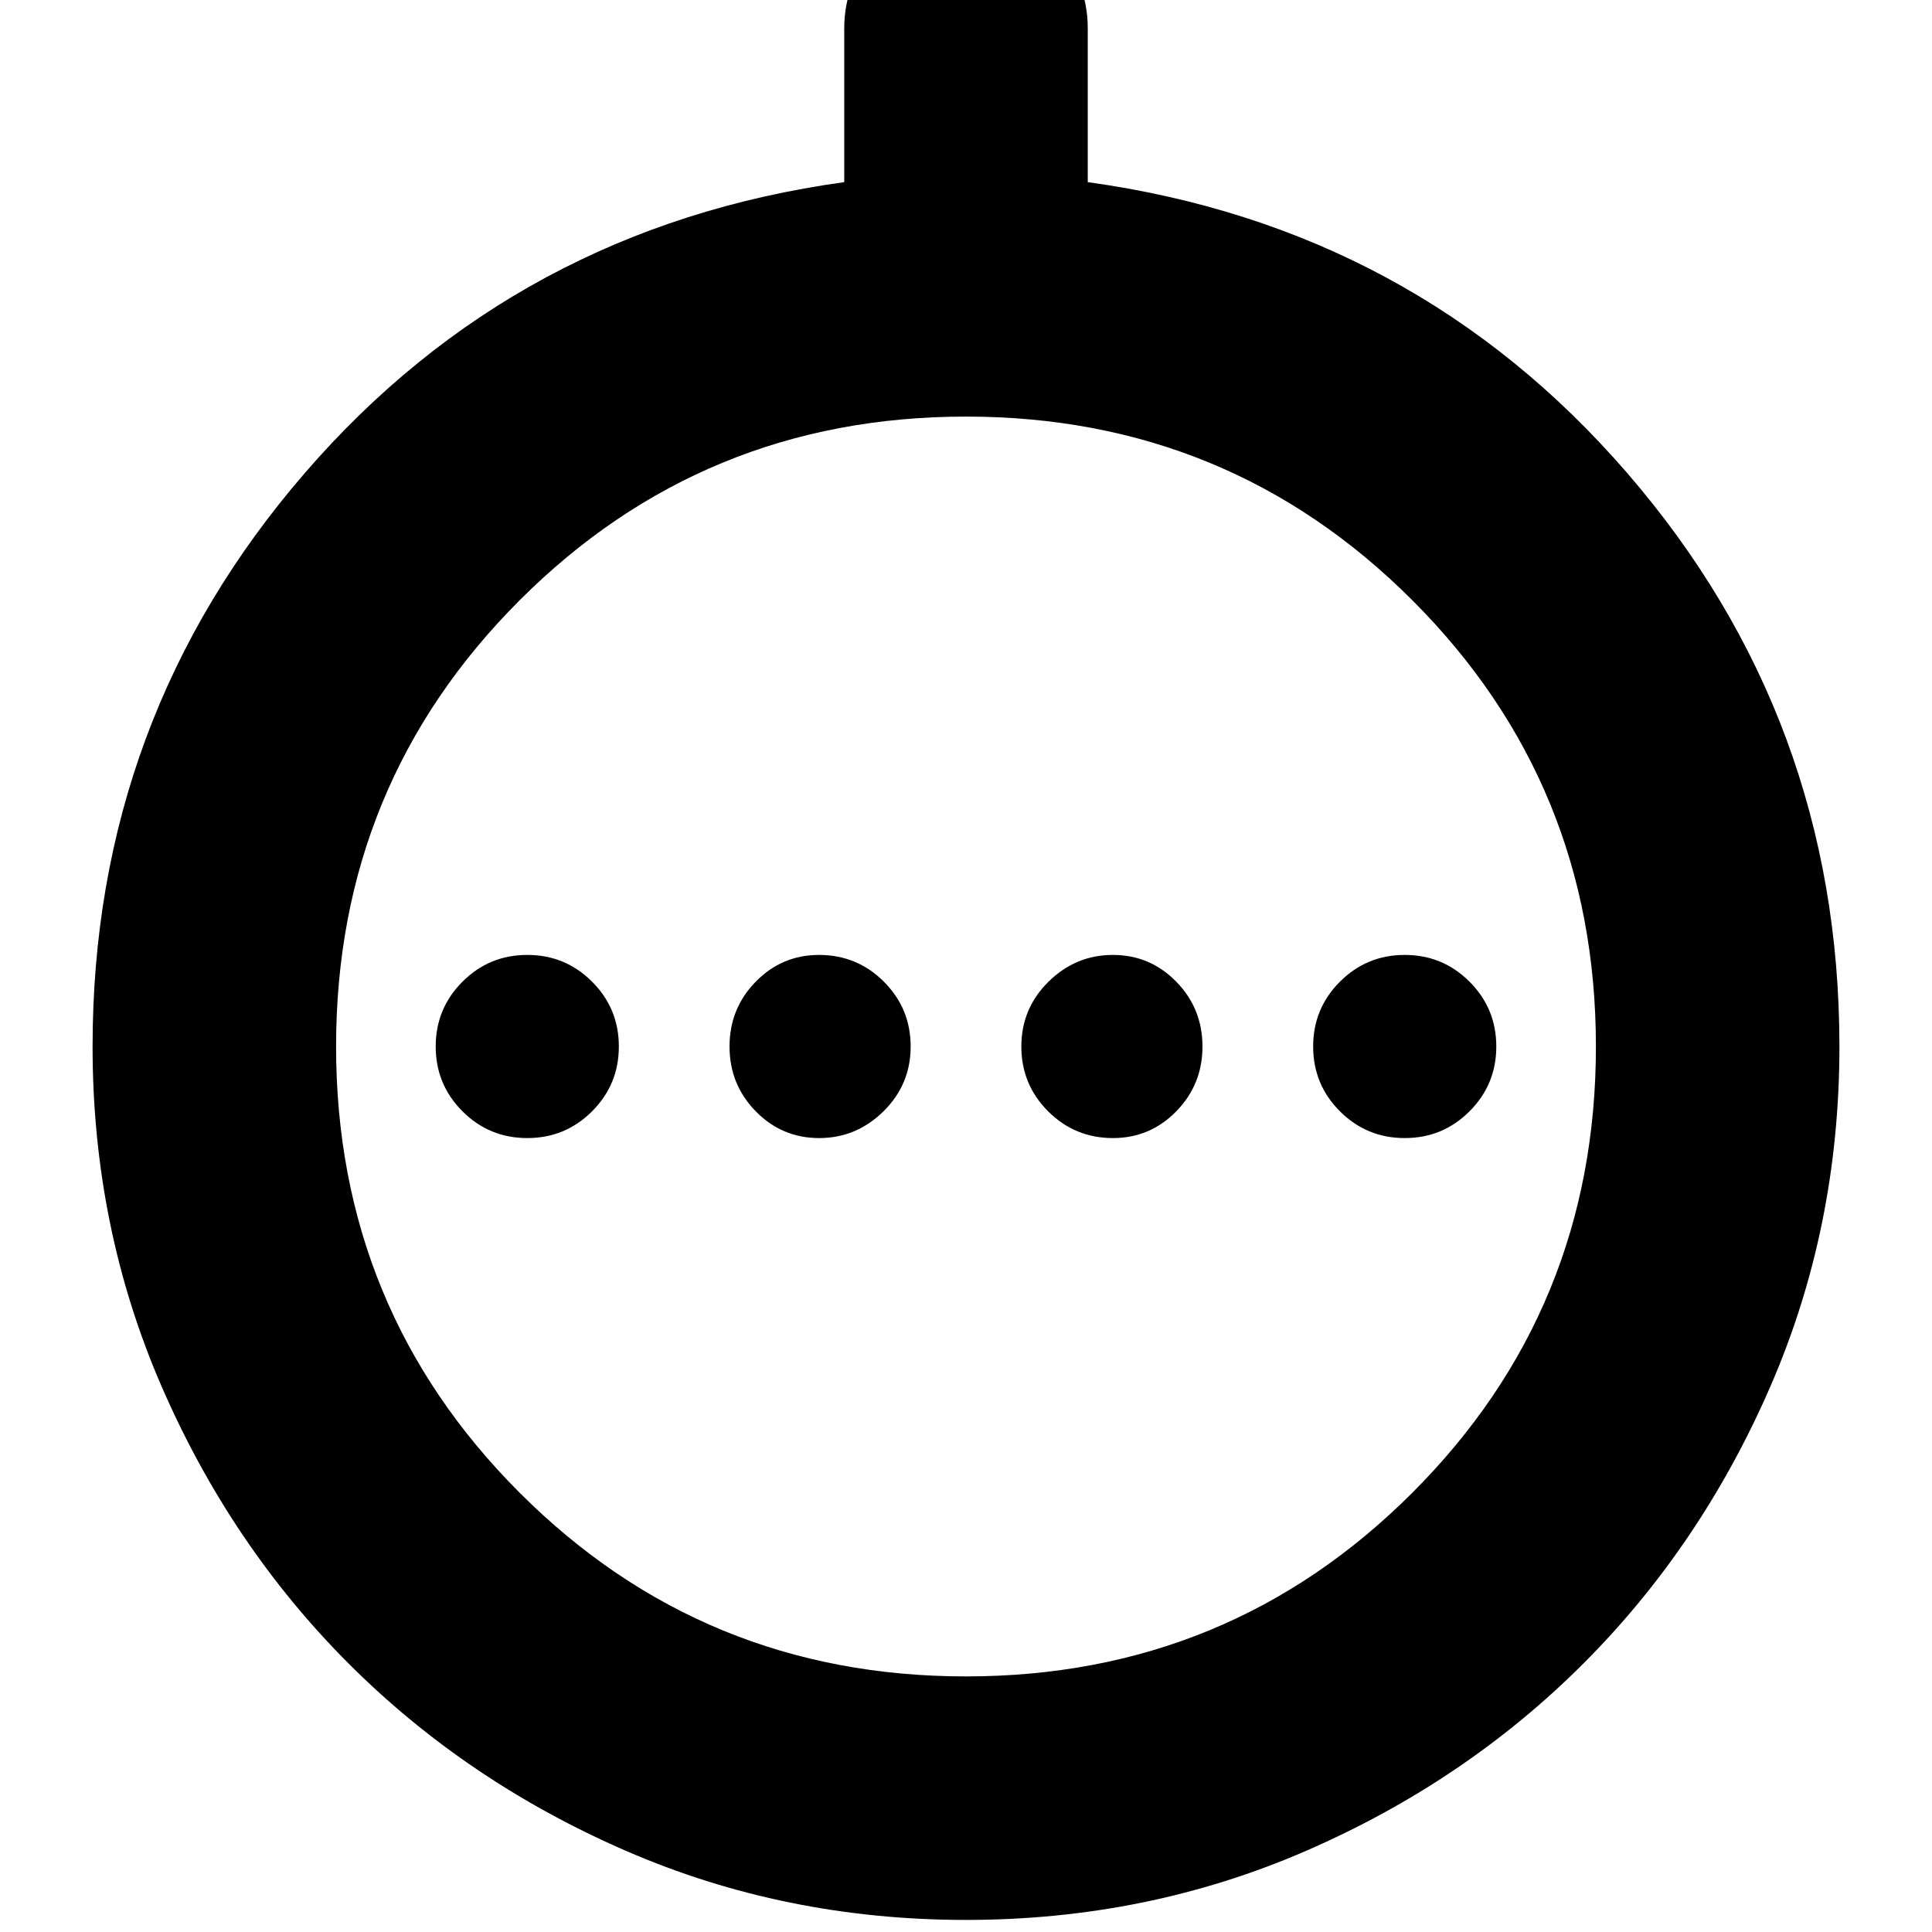 <svg xmlns="http://www.w3.org/2000/svg" height="24" viewBox="0 -960 960 960" width="24"><path d="M262-394.5q18.9 0 32.2-13.3 13.3-13.3 13.3-32.2 0-18.9-13.3-32.2-13.3-13.3-32.2-13.3-18.9 0-32.2 13.3-13.3 13.3-13.3 32.2 0 18.9 13.3 32.2 13.3 13.3 32.2 13.3Zm145.02 0q18.48 0 31.98-13.3t13.5-32.2q0-18.9-13.3-32.2-13.3-13.3-32.2-13.3-18.48 0-31.49 13.3-13.01 13.3-13.01 32.2 0 18.9 13.02 32.2 13.02 13.3 31.5 13.3Zm145.98 0q18.47 0 31.49-13.3 13.01-13.3 13.01-32.2 0-18.9-13.02-32.2-13.02-13.3-31.5-13.3T521-472.2q-13.5 13.3-13.5 32.2 0 18.9 13.3 32.2 13.3 13.3 32.2 13.3Zm145 0q18.9 0 32.2-13.3 13.3-13.3 13.3-32.2 0-18.9-13.3-32.2-13.3-13.3-32.2-13.3-18.9 0-32.2 13.3-13.3 13.3-13.3 32.2 0 18.9 13.3 32.2 13.3 13.3 32.2 13.3ZM480-6q-90.08 0-169.12-34.39t-137.57-92.92q-58.53-58.53-92.92-137.57Q46-349.92 46-440q0-163 105.5-285t268-144.5v-76.47q0-24.53 18-42.53t42.5-18q24.5 0 42.5 18t18 42.53v76.47Q703-847 808.5-725T914-440q0 90.08-34.39 169.12t-92.92 137.57q-58.53 58.53-137.57 92.92Q570.08-6 480-6Zm0-121q130.52 0 221.76-91.24Q793-309.48 793-440q0-130.52-91.24-221.76Q610.52-753 480-753q-130.52 0-221.76 91.24Q167-570.52 167-440q0 130.52 91.24 221.76Q349.48-127 480-127Zm0-313Z"/></svg>